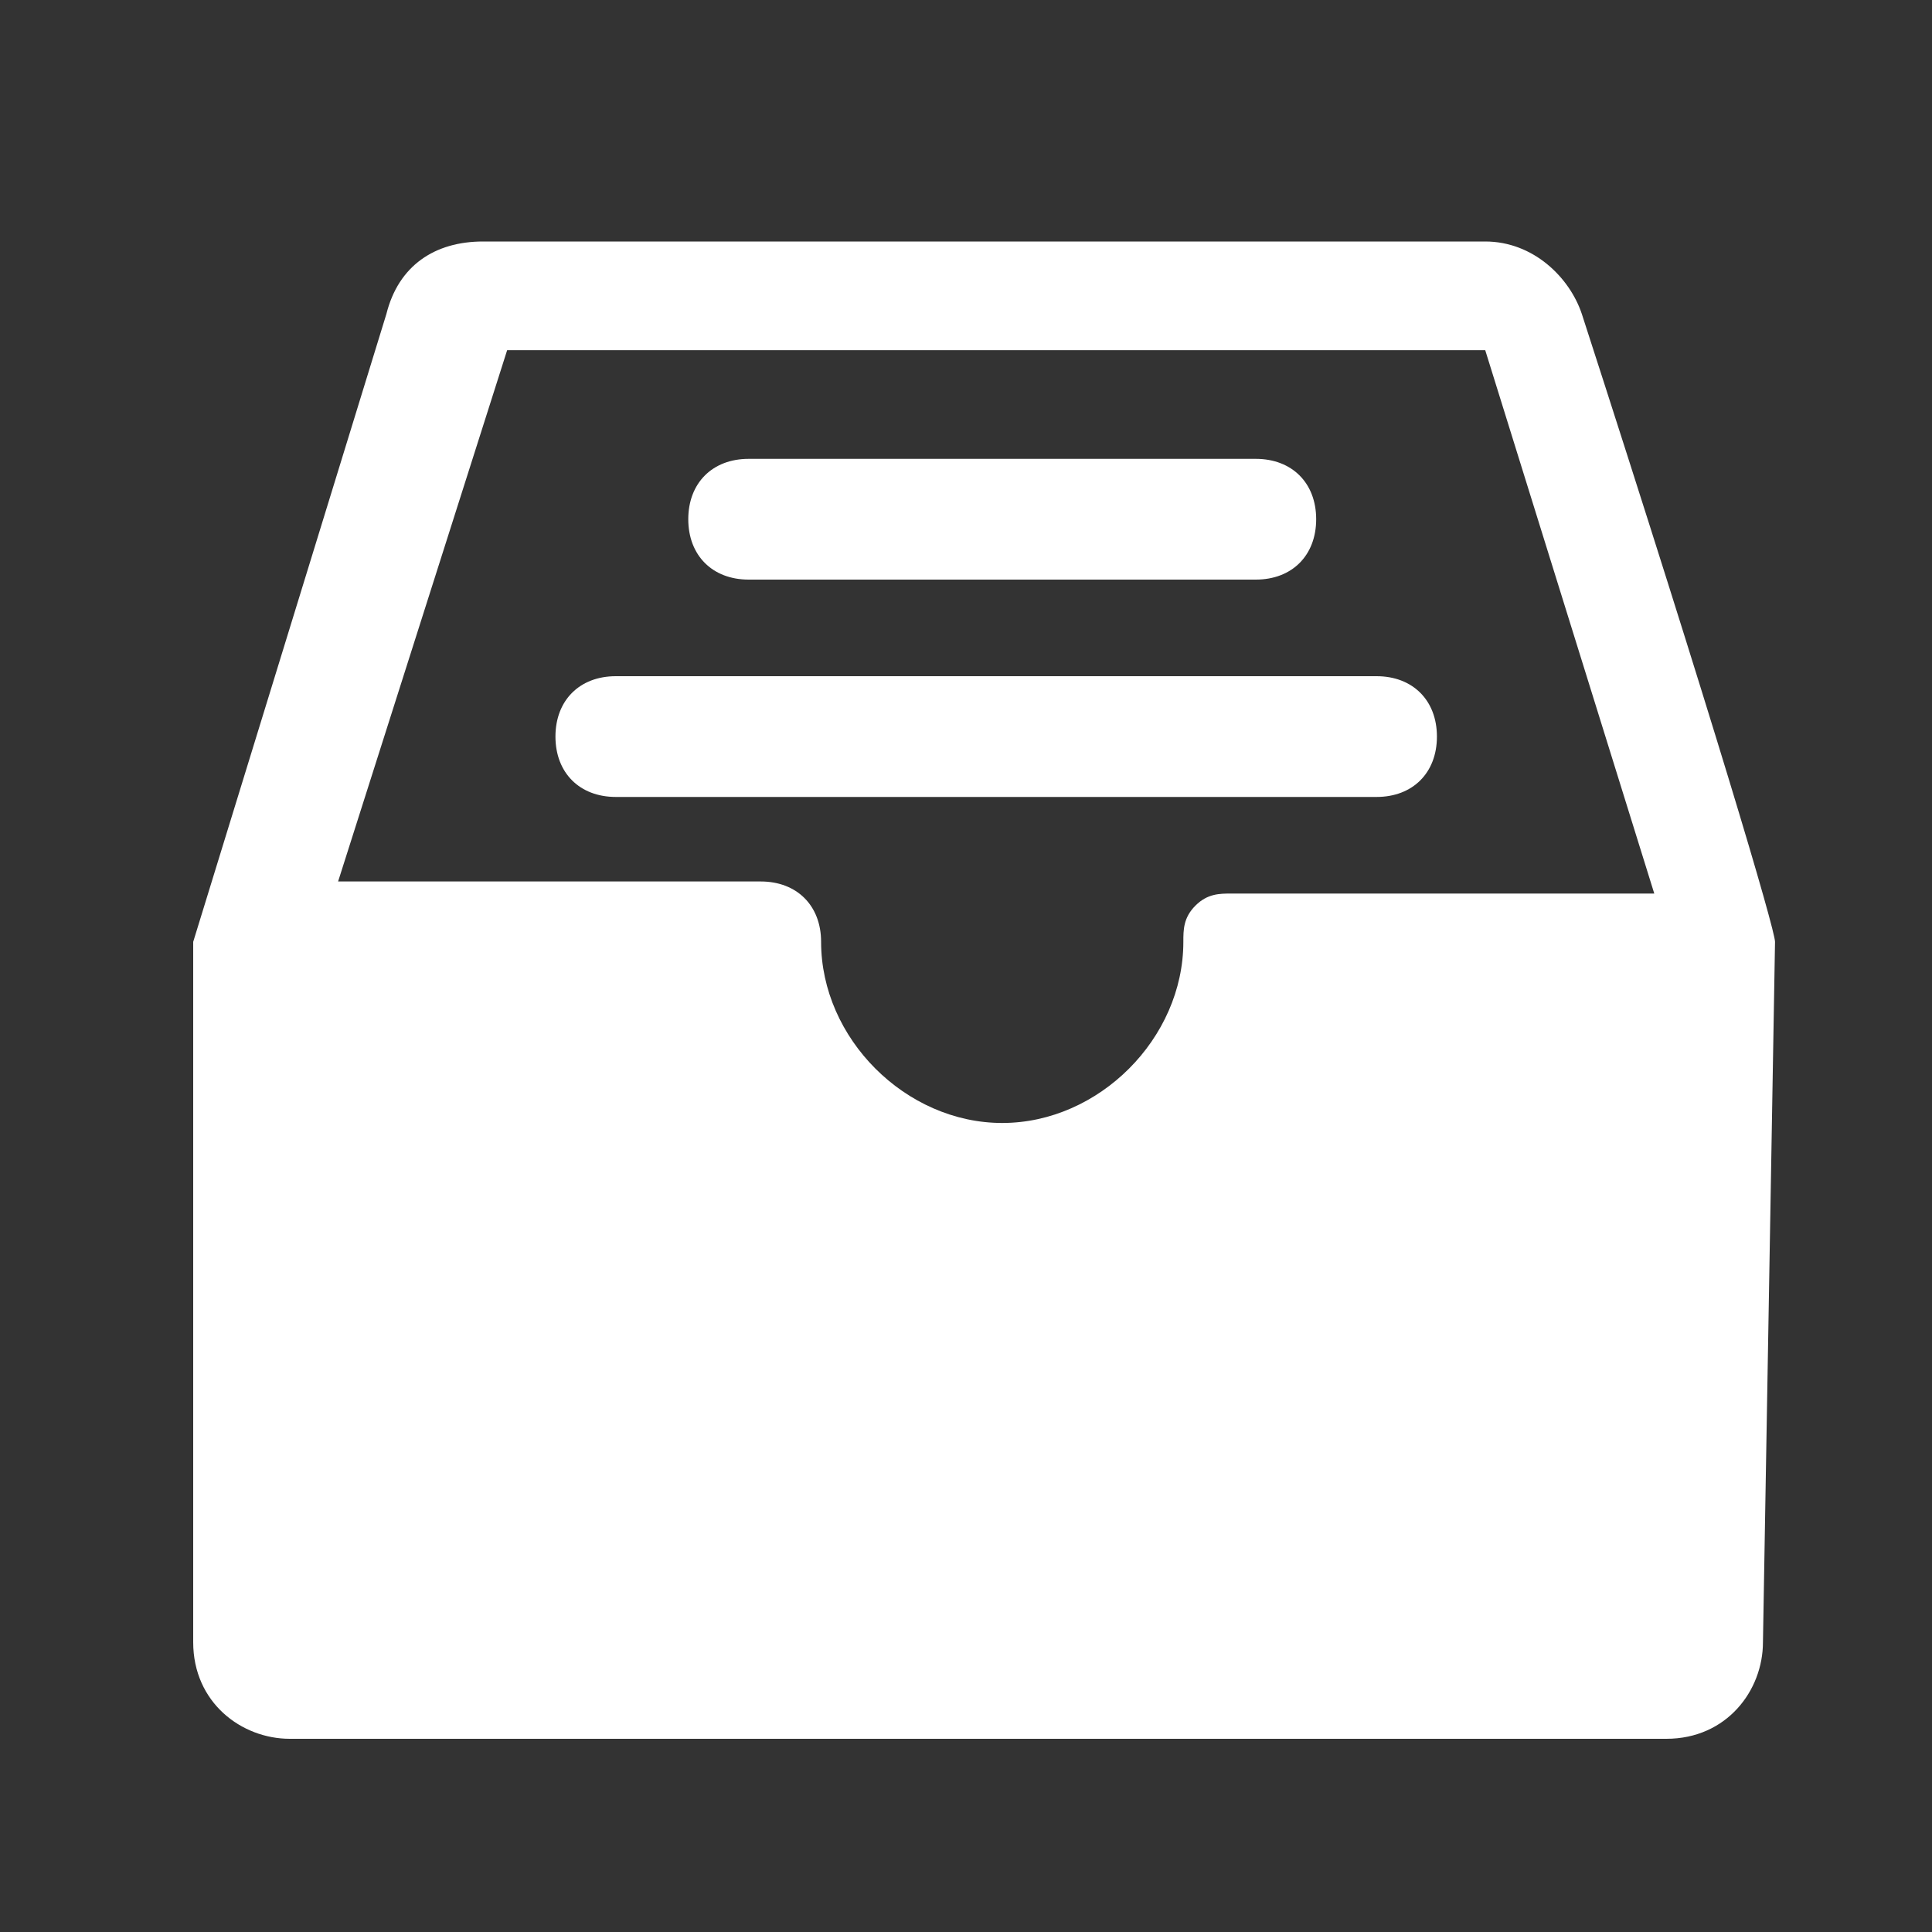 <svg xmlns="http://www.w3.org/2000/svg" xmlns:xlink="http://www.w3.org/1999/xlink" width="16" height="16" class="icon" p-id="3229" t="1590126121117" version="1.1" viewBox="0 0 1024 1024"><rect x="0" y="0" width="1024" height="1024" fill="#333333" stroke="none"/><defs><style type="text/css"/></defs><path fill="#fff" d="M940.8 499.2c0-6.4-32-115.2-102.4-332.8-6.4-19.2-25.6-38.4-51.2-38.4H256c-25.6 0-44.8 12.8-51.2 38.4L102.4 499.2v371.2c0 32 25.6 51.2 51.2 51.2h729.6c32 0 51.2-25.6 51.2-51.2l6.4-371.2zM268.8 185.6h518.4l89.6 288h-224c-6.4 0-12.8 0-19.2 6.4-6.4 6.4-6.4 12.8-6.4 19.2 0 51.2-44.8 96-96 96s-96-44.8-96-96c0-19.2-12.8-32-32-32H179.2l89.6-281.6z m128 57.6c-19.2 0-32 12.8-32 32s12.8 32 32 32h268.8c19.2 0 32-12.8 32-32s-12.8-32-32-32H396.8zM326.4 358.4c-19.2 0-32 12.8-32 32s12.8 32 32 32h403.2c19.2 0 32-12.8 32-32s-12.8-32-32-32H326.4z" p-id="3230"/></svg>